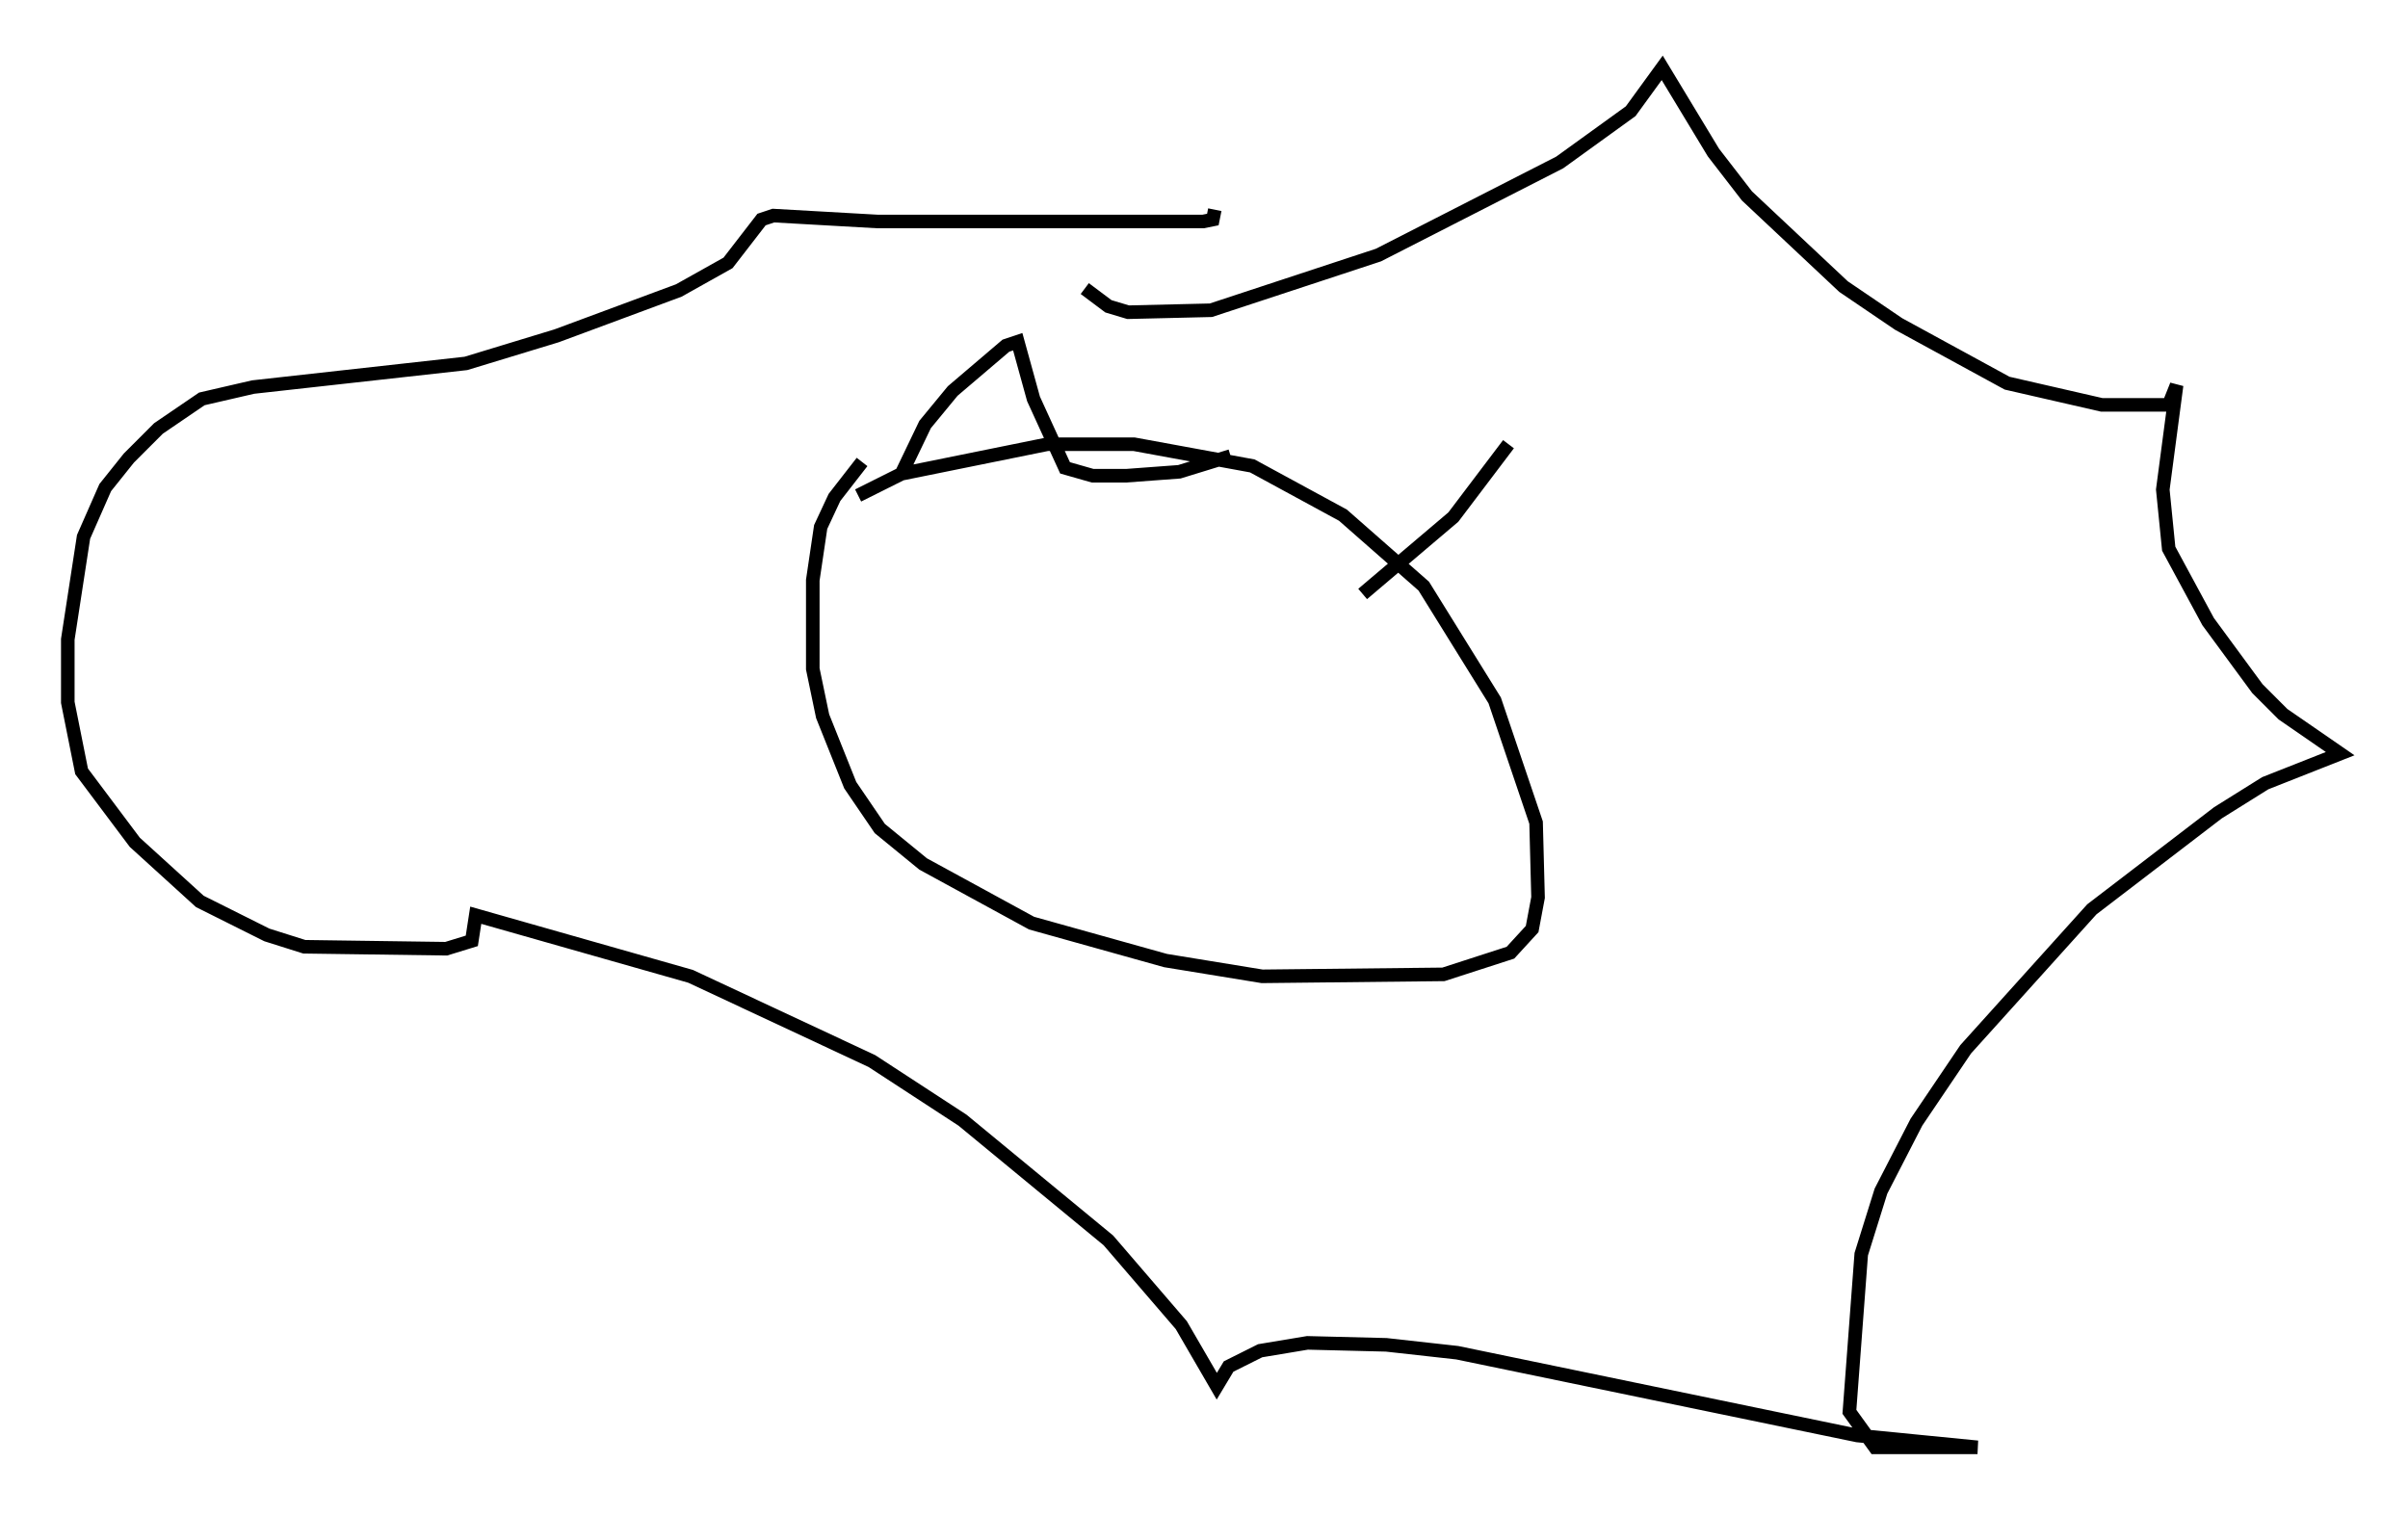 <?xml version="1.0" encoding="utf-8" ?>
<svg baseProfile="full" height="111.676" version="1.1" width="177.475" xmlns="http://www.w3.org/2000/svg" xmlns:ev="http://www.w3.org/2001/xml-events" xmlns:xlink="http://www.w3.org/1999/xlink"><defs /><rect fill="white" height="111.676" width="177.475" x="0" y="0" /><path d="M65.134, 33.033 m-1.598, 1.017 l-2.034, 2.615 -1.017, 2.179 l-0.581, 3.922 0.0, 6.536 l0.726, 3.486 2.034, 5.084 l2.179, 3.196 3.196, 2.615 l7.989, 4.358 9.877, 2.76 l7.117, 1.162 13.363, -0.145 l4.939, -1.598 1.598, -1.743 l0.436, -2.324 -0.145, -5.52 l-3.05, -9.006 -5.229, -8.425 l-5.955, -5.229 -6.682, -3.631 l-8.715, -1.598 -6.391, 0.0 l-10.749, 2.179 -3.196, 1.598 m16.704, -15.251 l1.743, 1.307 1.453, 0.436 l6.101, -0.145 12.346, -4.067 l13.363, -6.827 5.229, -3.777 l2.324, -3.196 3.777, 6.246 l2.469, 3.196 7.117, 6.682 l4.067, 2.76 7.989, 4.358 l6.972, 1.598 4.939, 0.0 l0.581, -1.453 -1.017, 7.698 l0.436, 4.358 2.905, 5.374 l3.631, 4.939 1.888, 1.888 l4.212, 2.905 -5.52, 2.179 l-3.486, 2.179 -9.296, 7.117 l-9.296, 10.313 -3.631, 5.374 l-2.615, 5.084 -1.453, 4.648 l-0.872, 11.62 1.888, 2.615 l7.553, 0.0 -8.86, -0.872 l-29.486, -6.101 -5.229, -0.581 l-5.81, -0.145 -3.486, 0.581 l-2.324, 1.162 -0.872, 1.453 l-2.615, -4.503 -5.374, -6.246 l-10.749, -8.86 -6.682, -4.358 l-13.363, -6.246 -15.832, -4.503 l-0.291, 1.888 -1.888, 0.581 l-10.458, -0.145 -2.76, -0.872 l-4.939, -2.469 -4.793, -4.358 l-3.922, -5.229 -1.017, -5.084 l0.0, -4.648 1.162, -7.553 l1.598, -3.631 1.743, -2.179 l2.179, -2.179 3.196, -2.179 l3.777, -0.872 15.687, -1.743 l6.682, -2.034 9.006, -3.341 l3.631, -2.034 2.469, -3.196 l0.872, -0.291 7.698, 0.436 l23.966, 0.0 0.726, -0.145 l0.145, -0.726 m-23.095, 19.464 l1.743, -3.631 2.034, -2.469 l3.922, -3.341 0.872, -0.291 l1.162, 4.212 2.324, 5.084 l2.034, 0.581 2.469, 0.0 l3.922, -0.291 3.777, -1.162 m9.732, 10.168 l6.682, -5.665 4.067, -5.374 " fill="none" stroke="black" stroke-width="1" /></svg>